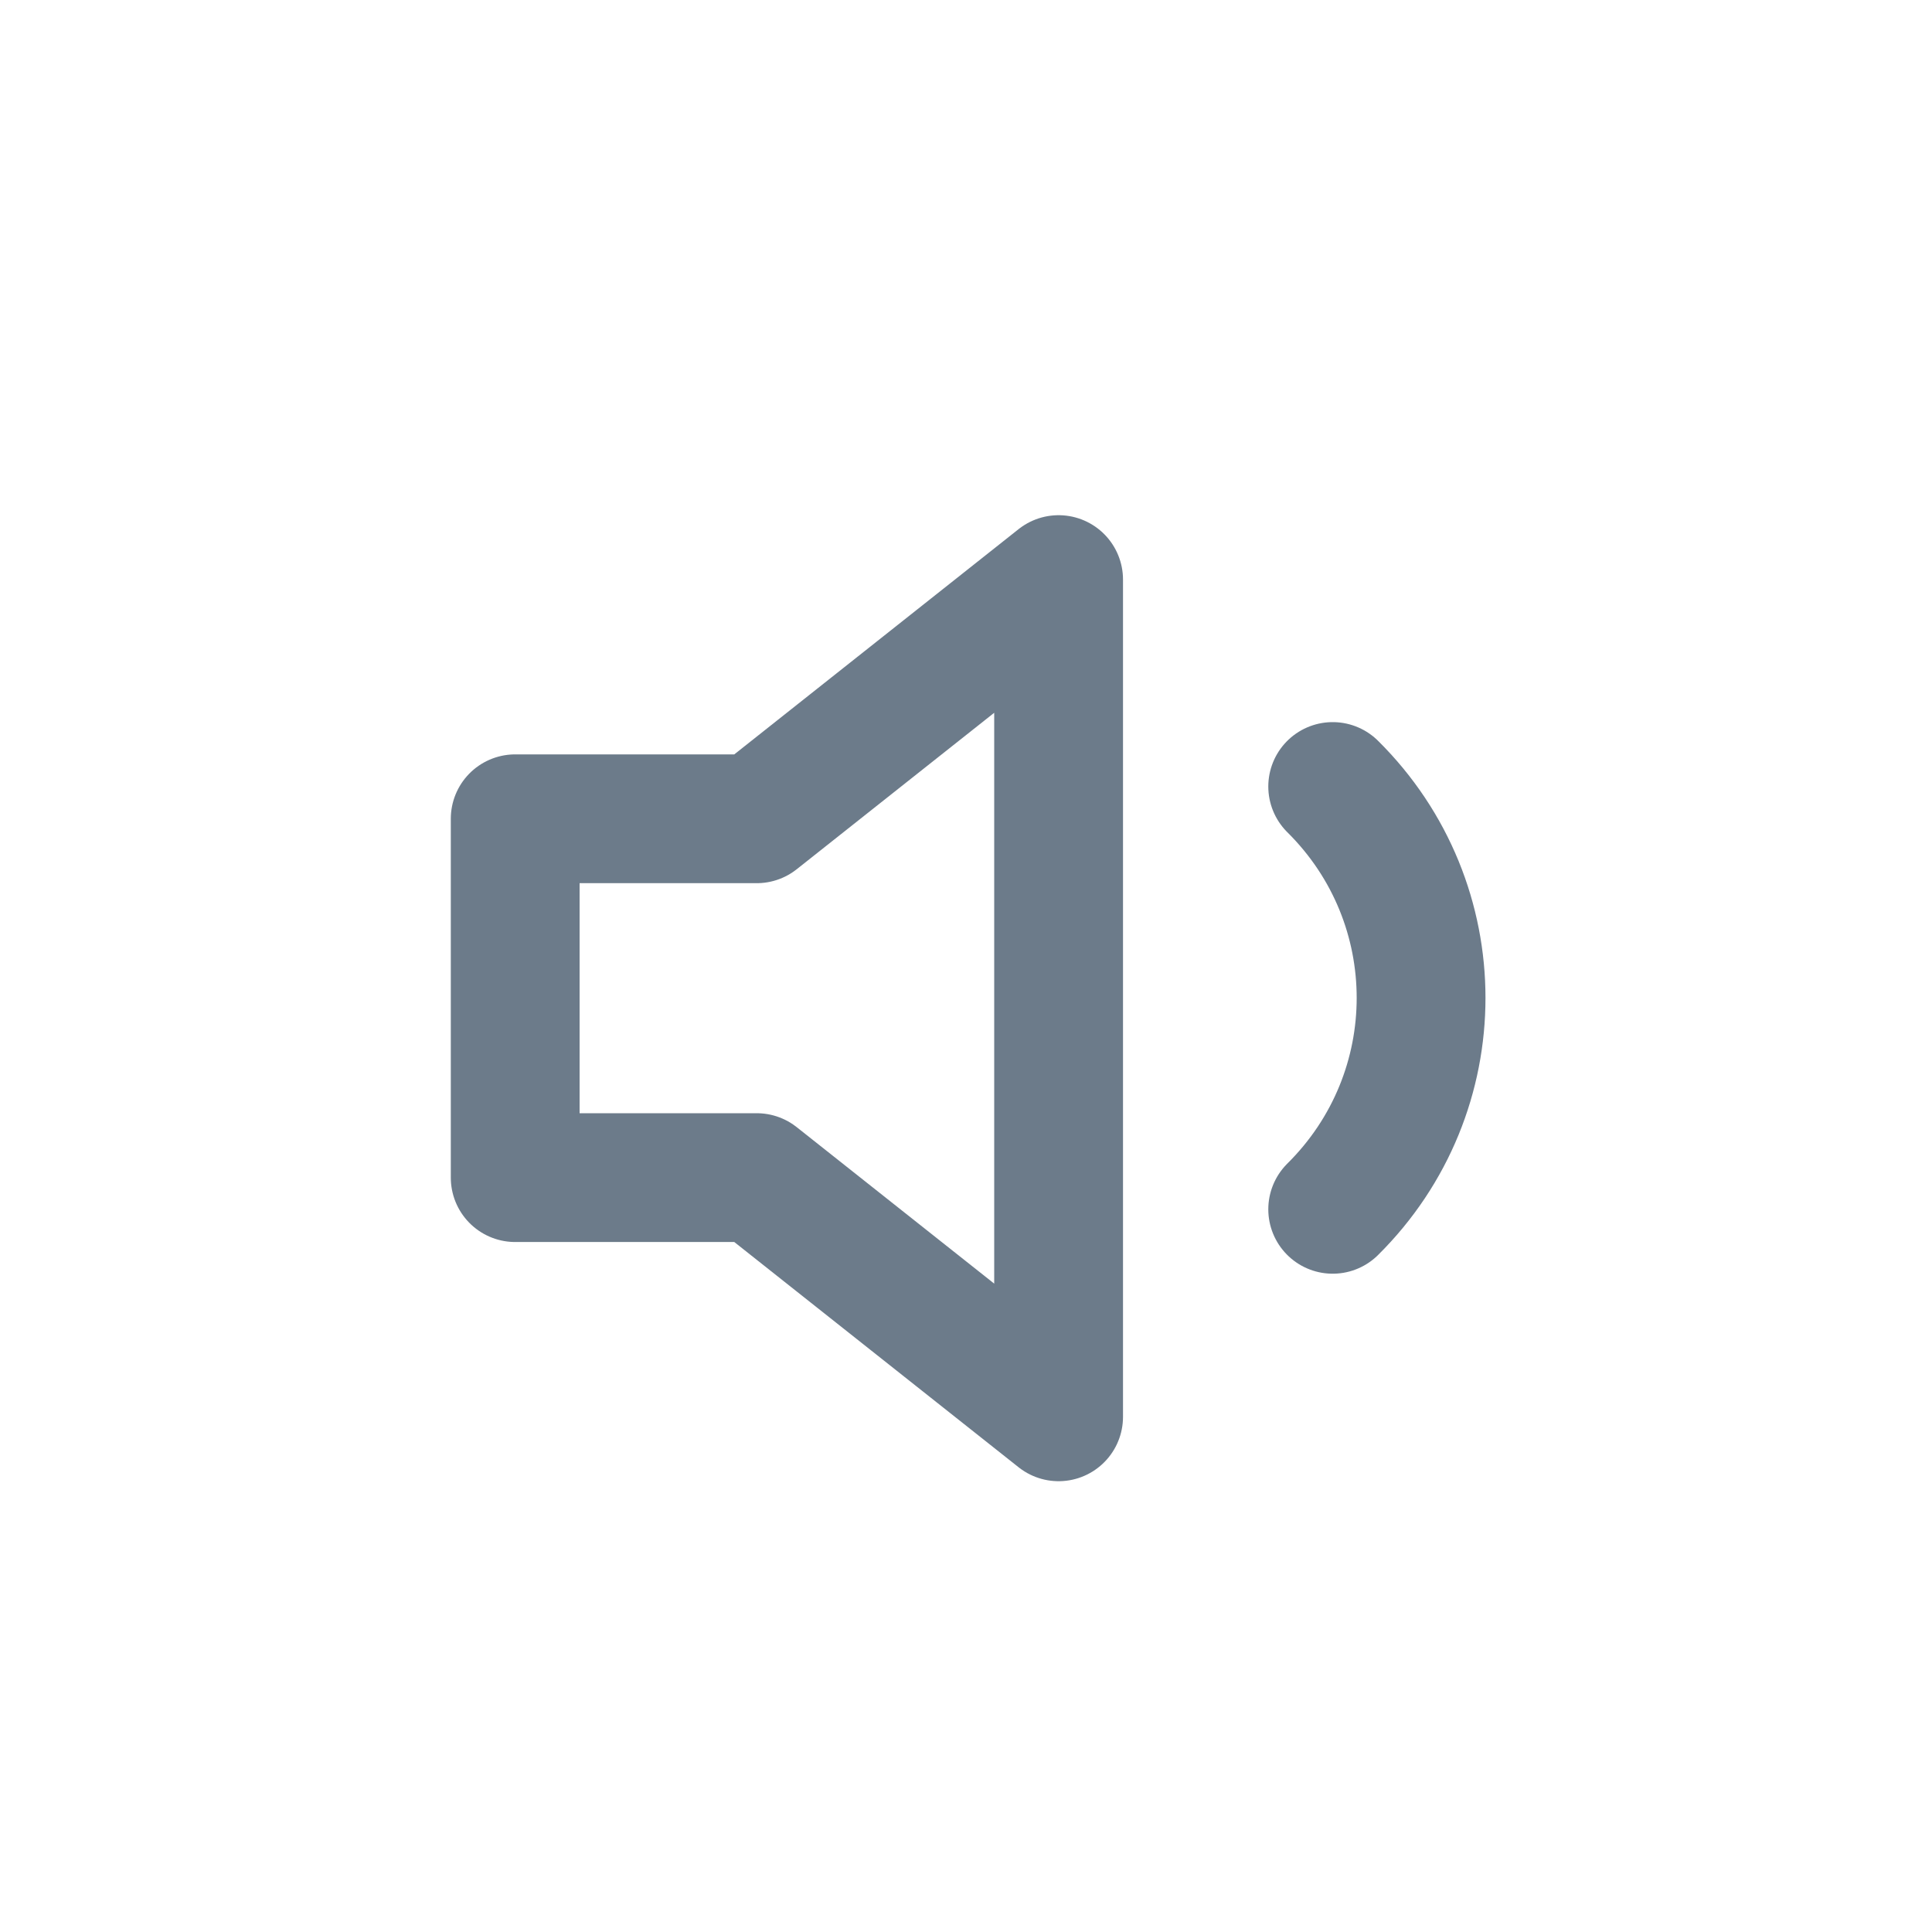 <svg width="30" height="30" viewBox="0 0 30 30" fill="none" xmlns="http://www.w3.org/2000/svg">
<path opacity="0.01" fill-rule="evenodd" clip-rule="evenodd" d="M0 0V30H30V0H0Z" fill="#1C8FF8" fill-opacity="0.338"/>
<path fill-rule="evenodd" clip-rule="evenodd" d="M16.438 9L11.75 12.714H8V18.286H11.75L16.438 22V9V9Z" stroke="#6C7B8A" stroke-width="2" stroke-linecap="round" stroke-linejoin="round"/>
<path d="M20.694 12.213C22.524 14.026 22.524 16.965 20.694 18.778" stroke="#6C7B8A" stroke-width="2" stroke-linecap="round" stroke-linejoin="round"/>
</svg>
